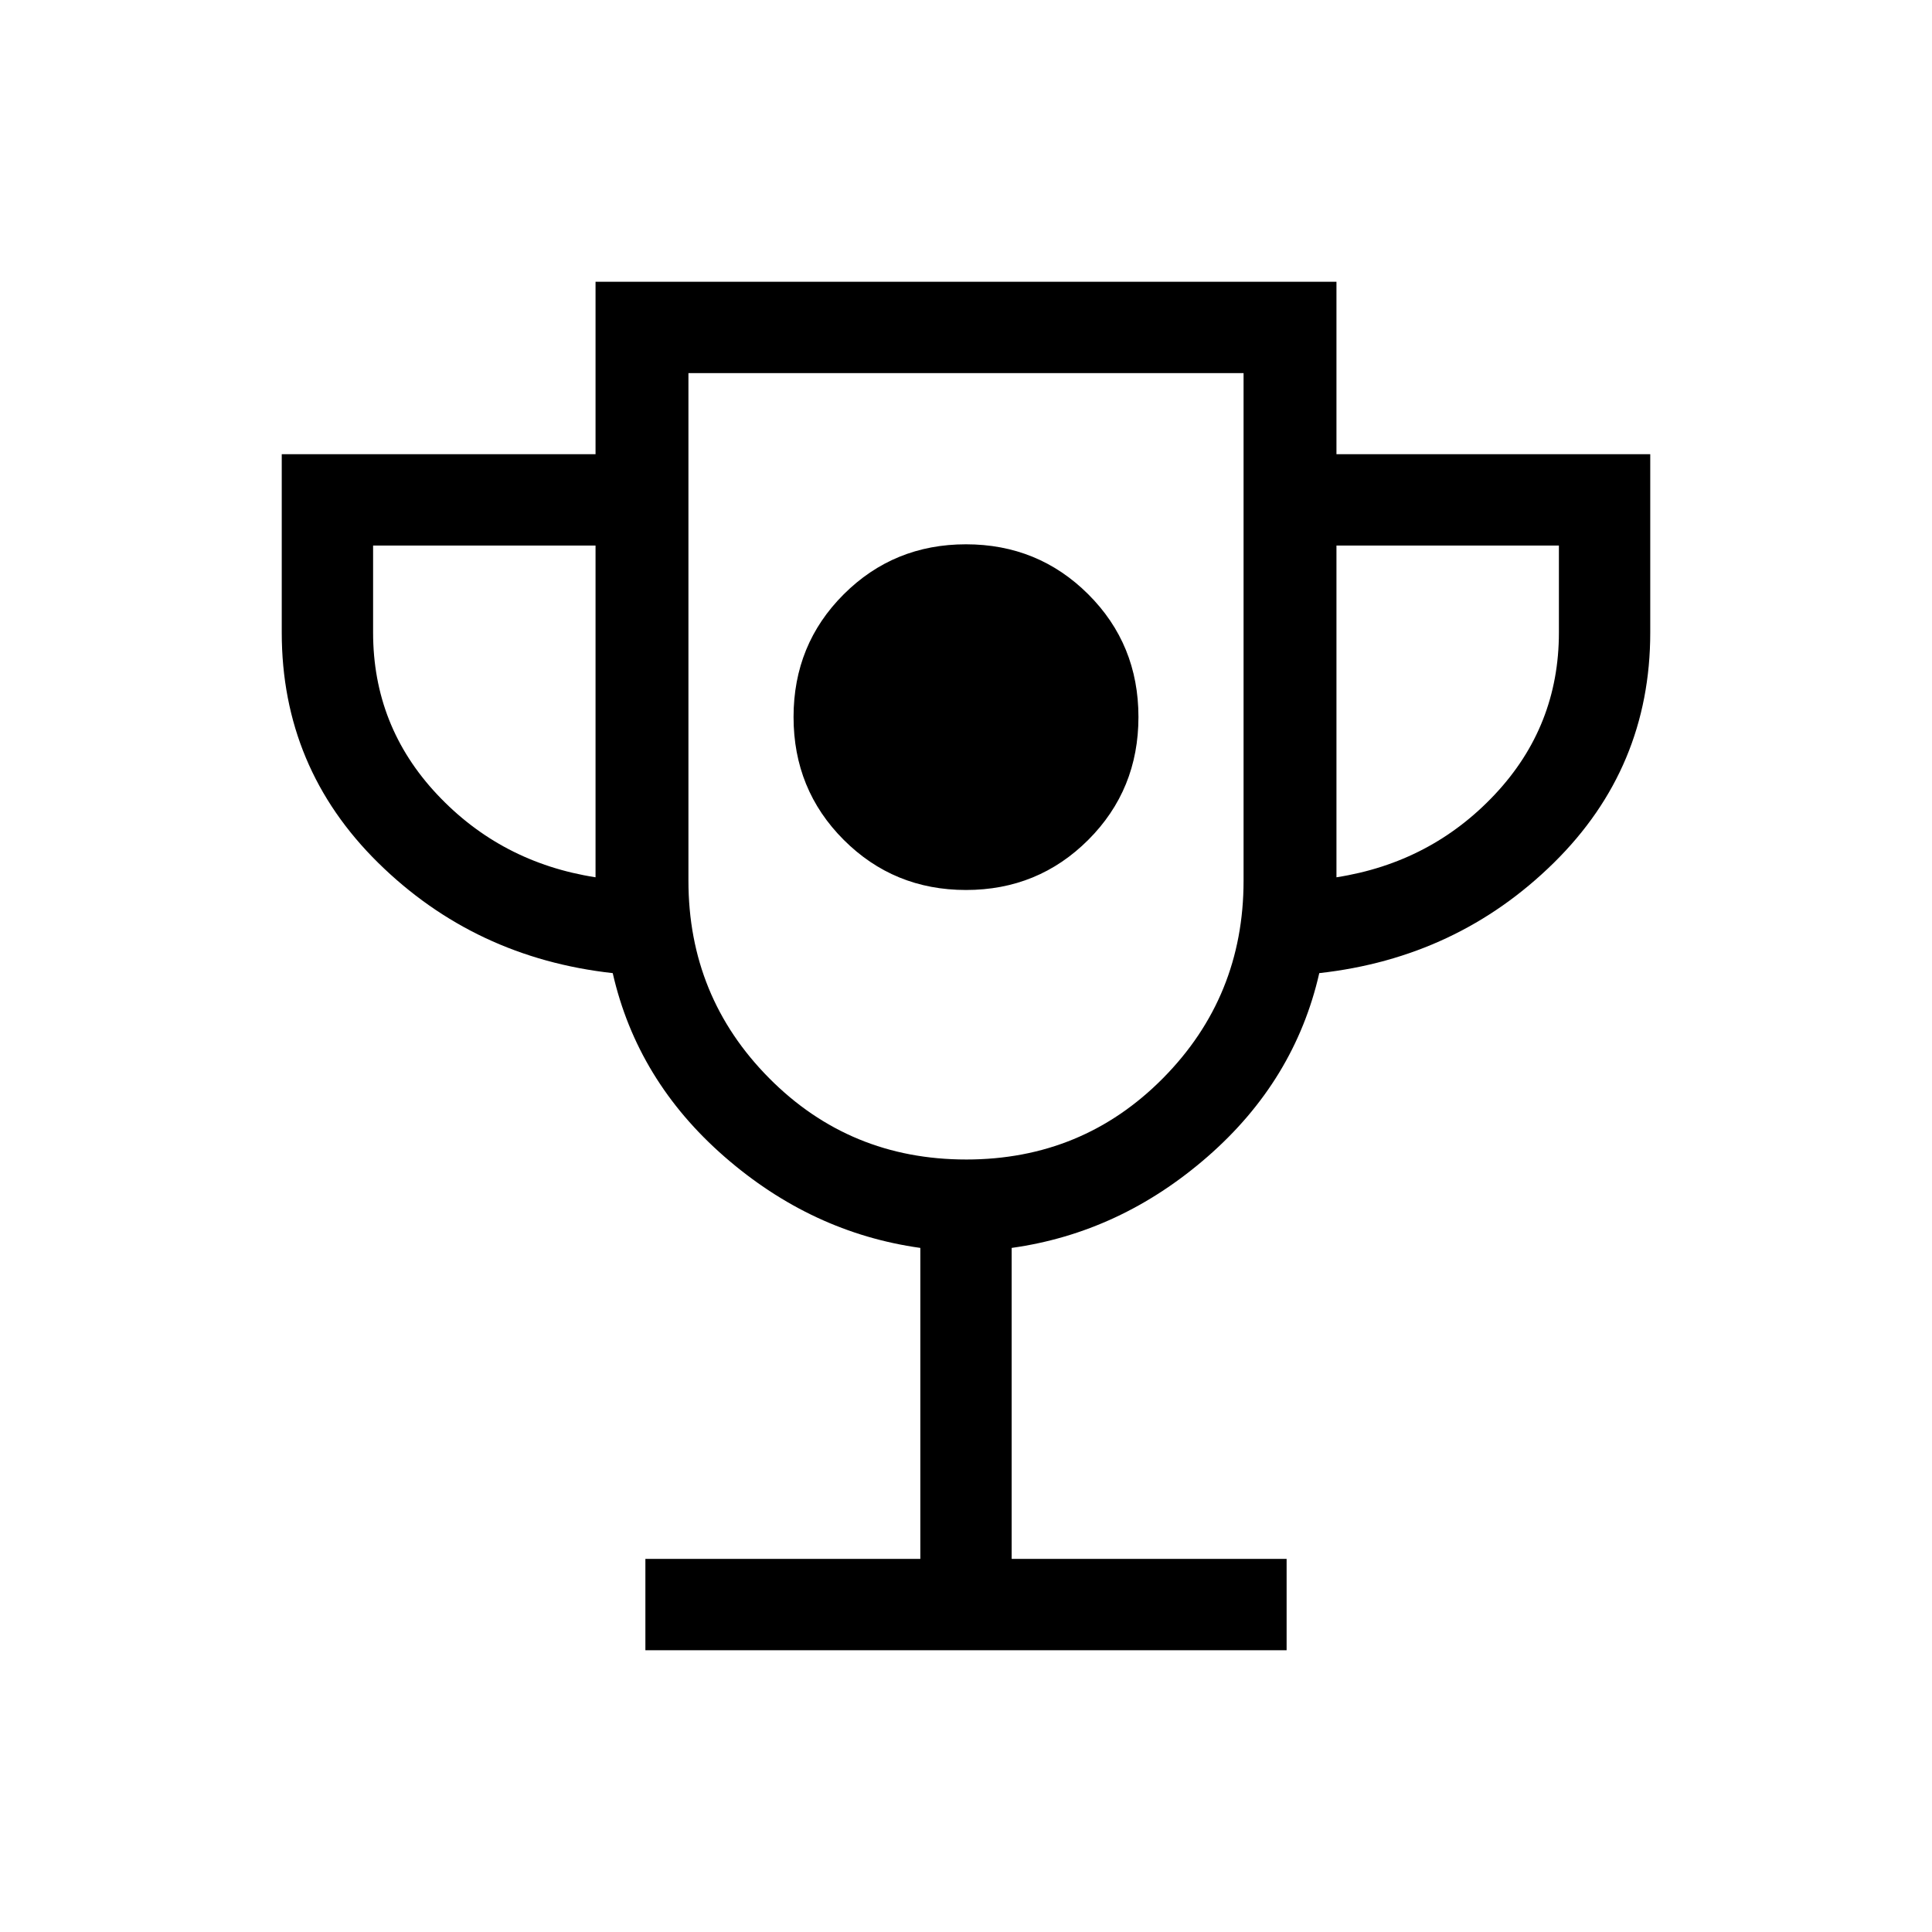 <svg xmlns="http://www.w3.org/2000/svg" width="48" height="48" viewBox="0 -960 960 960"><path d="M480-517.77q35.85 0 60.77-24.92 24.92-24.93 24.92-61.03t-24.92-60.96q-24.92-24.86-60.77-24.86t-60.77 24.86q-24.92 24.86-24.92 60.96t24.92 61.03q24.92 24.92 60.77 24.92ZM320.69-140v-45.39h136.62v-154.53q-54-7.54-97.35-45.35-43.34-37.81-55.5-91.19-68.61-7.62-116.54-54.81Q140-578.46 140-645.69v-88.62h155.92V-820h368.16v85.69H820v88.62q0 67.23-47.92 114.42-47.93 47.19-116.54 54.81-12.16 53.38-55.5 91.19-43.35 37.81-97.35 45.35v154.53h136.62V-140H320.69Zm-24.77-384.08v-164.84H185.39v43.23q0 46.54 31.8 80.42 31.81 33.89 78.73 41.19Zm184.17 140.23q57.84 0 97.84-40.44 39.99-40.45 39.99-98.09v-252.23H342.08v252.23q0 57.64 40.08 98.09 40.09 40.44 97.93 40.44Zm183.99-140.23q46.92-7.3 78.73-41.19 31.8-33.88 31.8-80.42v-43.23H664.08v164.84ZM480-579.54Z"/></svg>